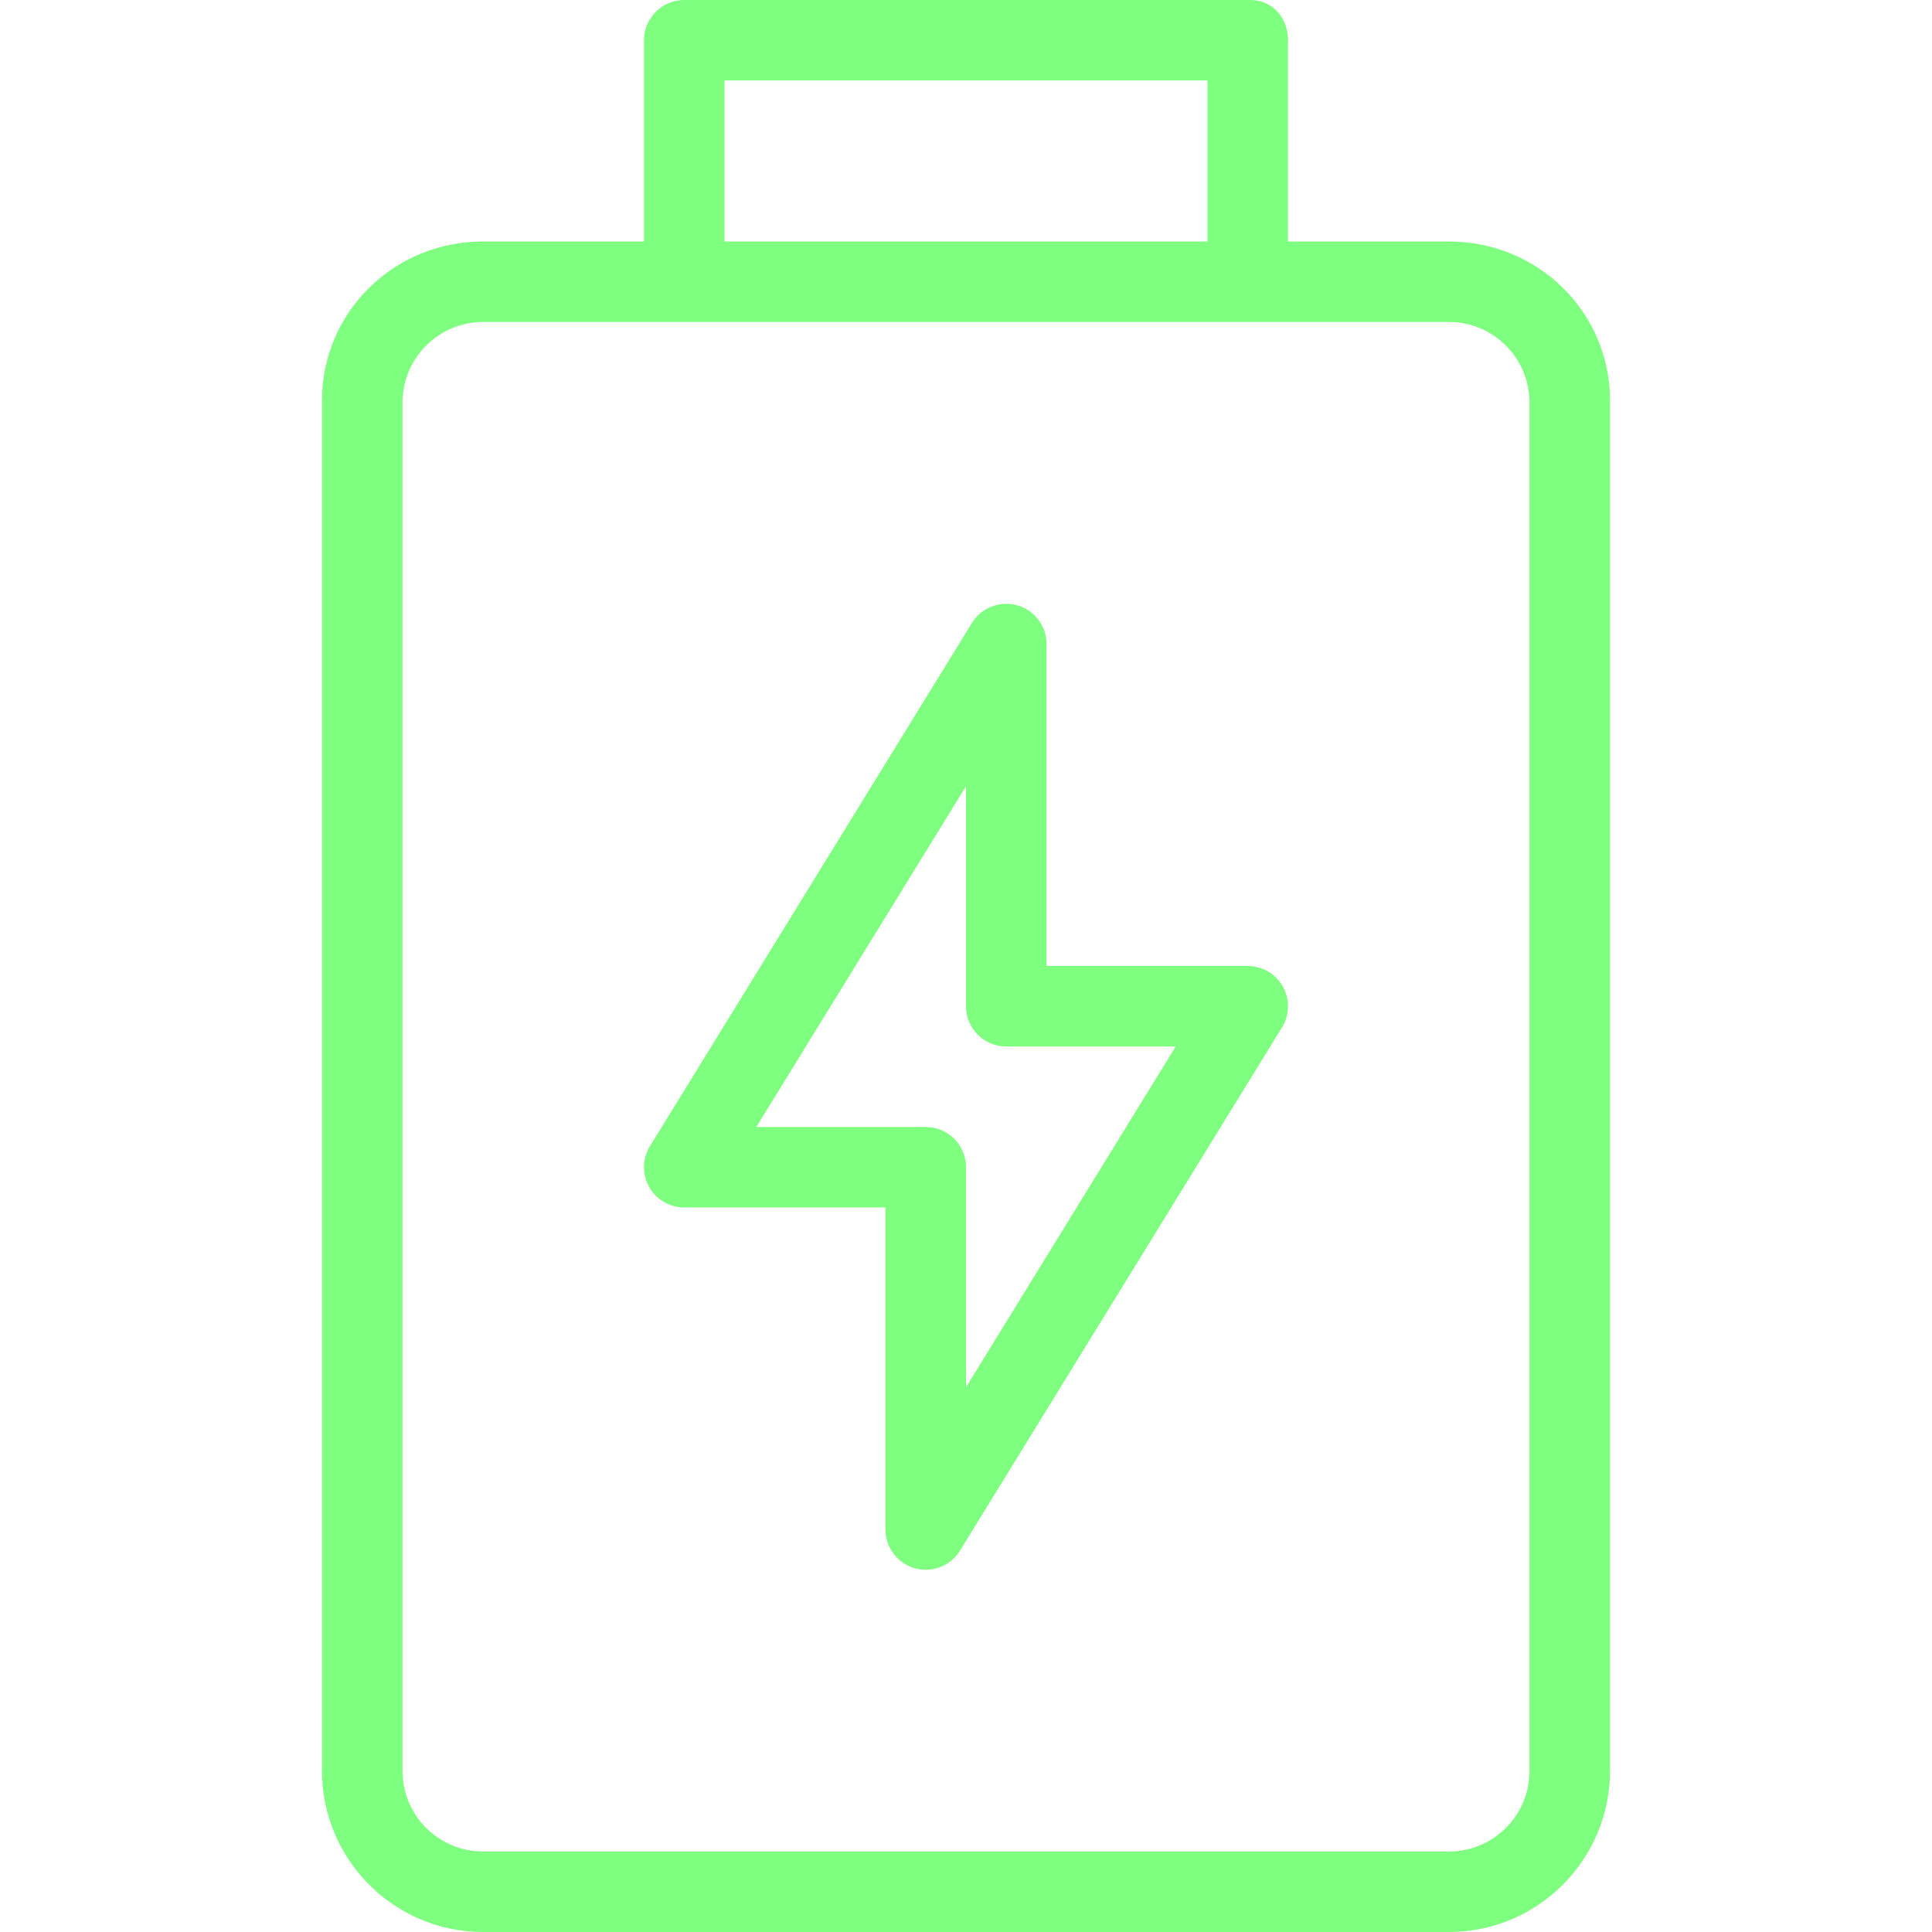 <?xml version="1.0" encoding="iso-8859-1"?>
<!-- Generator: Adobe Illustrator 19.0.0, SVG Export Plug-In . SVG Version: 6.00 Build 0)  -->
<svg version="1.1" id="Layer_1" xmlns="http://www.w3.org/2000/svg" xmlns:xlink="http://www.w3.org/1999/xlink" x="0px" y="0px"
	 viewBox="0 0 512 512" style="enable-background:new 0 0 512 512; fill: #7FFF7F" xml:space="preserve">
<g>
	<g>
		<g>
			<path d="M330.667,256h-53.333v-85.333c0-4.771-3.167-8.969-7.76-10.26c-4.583-1.26-9.49,0.604-11.99,4.667L172.25,303.74
				c-2.031,3.292-2.115,7.427-0.229,10.802c1.885,3.365,5.448,5.458,9.313,5.458h53.333v85.333c0,4.771,3.167,8.969,7.76,10.26
				c0.969,0.271,1.938,0.406,2.906,0.406c3.635,0,7.104-1.865,9.083-5.073L339.75,272.26c2.031-3.292,2.115-7.427,0.229-10.802
				C338.094,258.094,334.531,256,330.667,256z M256,367.646v-58.313c0-5.896-4.771-10.667-10.667-10.667h-44.906L256,208.354v58.313
				c0,5.896,4.771,10.667,10.667,10.667h44.906L256,367.646z"/>
			<path d="M384,64h-42.667V10.68c0-5.904-4.063-10.68-9.958-10.68H181.333c-5.896,0-10.667,4.776-10.667,10.68V64H128
				c-23.521,0-42.667,18.62-42.667,42.18v363.102C85.333,492.841,104.479,512,128,512h256c23.521,0,42.667-19.159,42.667-42.719
				V106.18C426.667,82.62,407.521,64,384,64z M192,21.333h128V64H192V21.333z M405.333,469.333c0,11.76-9.563,21.333-21.333,21.333
				H128c-11.771,0-21.333-9.573-21.333-21.333V106.667c0-11.76,9.563-21.333,21.333-21.333h256c11.771,0,21.333,9.573,21.333,21.333
				V469.333z"/>
		</g>
	</g>
</g>
<g>
</g>
<g>
</g>
<g>
</g>
<g>
</g>
<g>
</g>
<g>
</g>
<g>
</g>
<g>
</g>
<g>
</g>
<g>
</g>
<g>
</g>
<g>
</g>
<g>
</g>
<g>
</g>
<g>
</g>
</svg>
